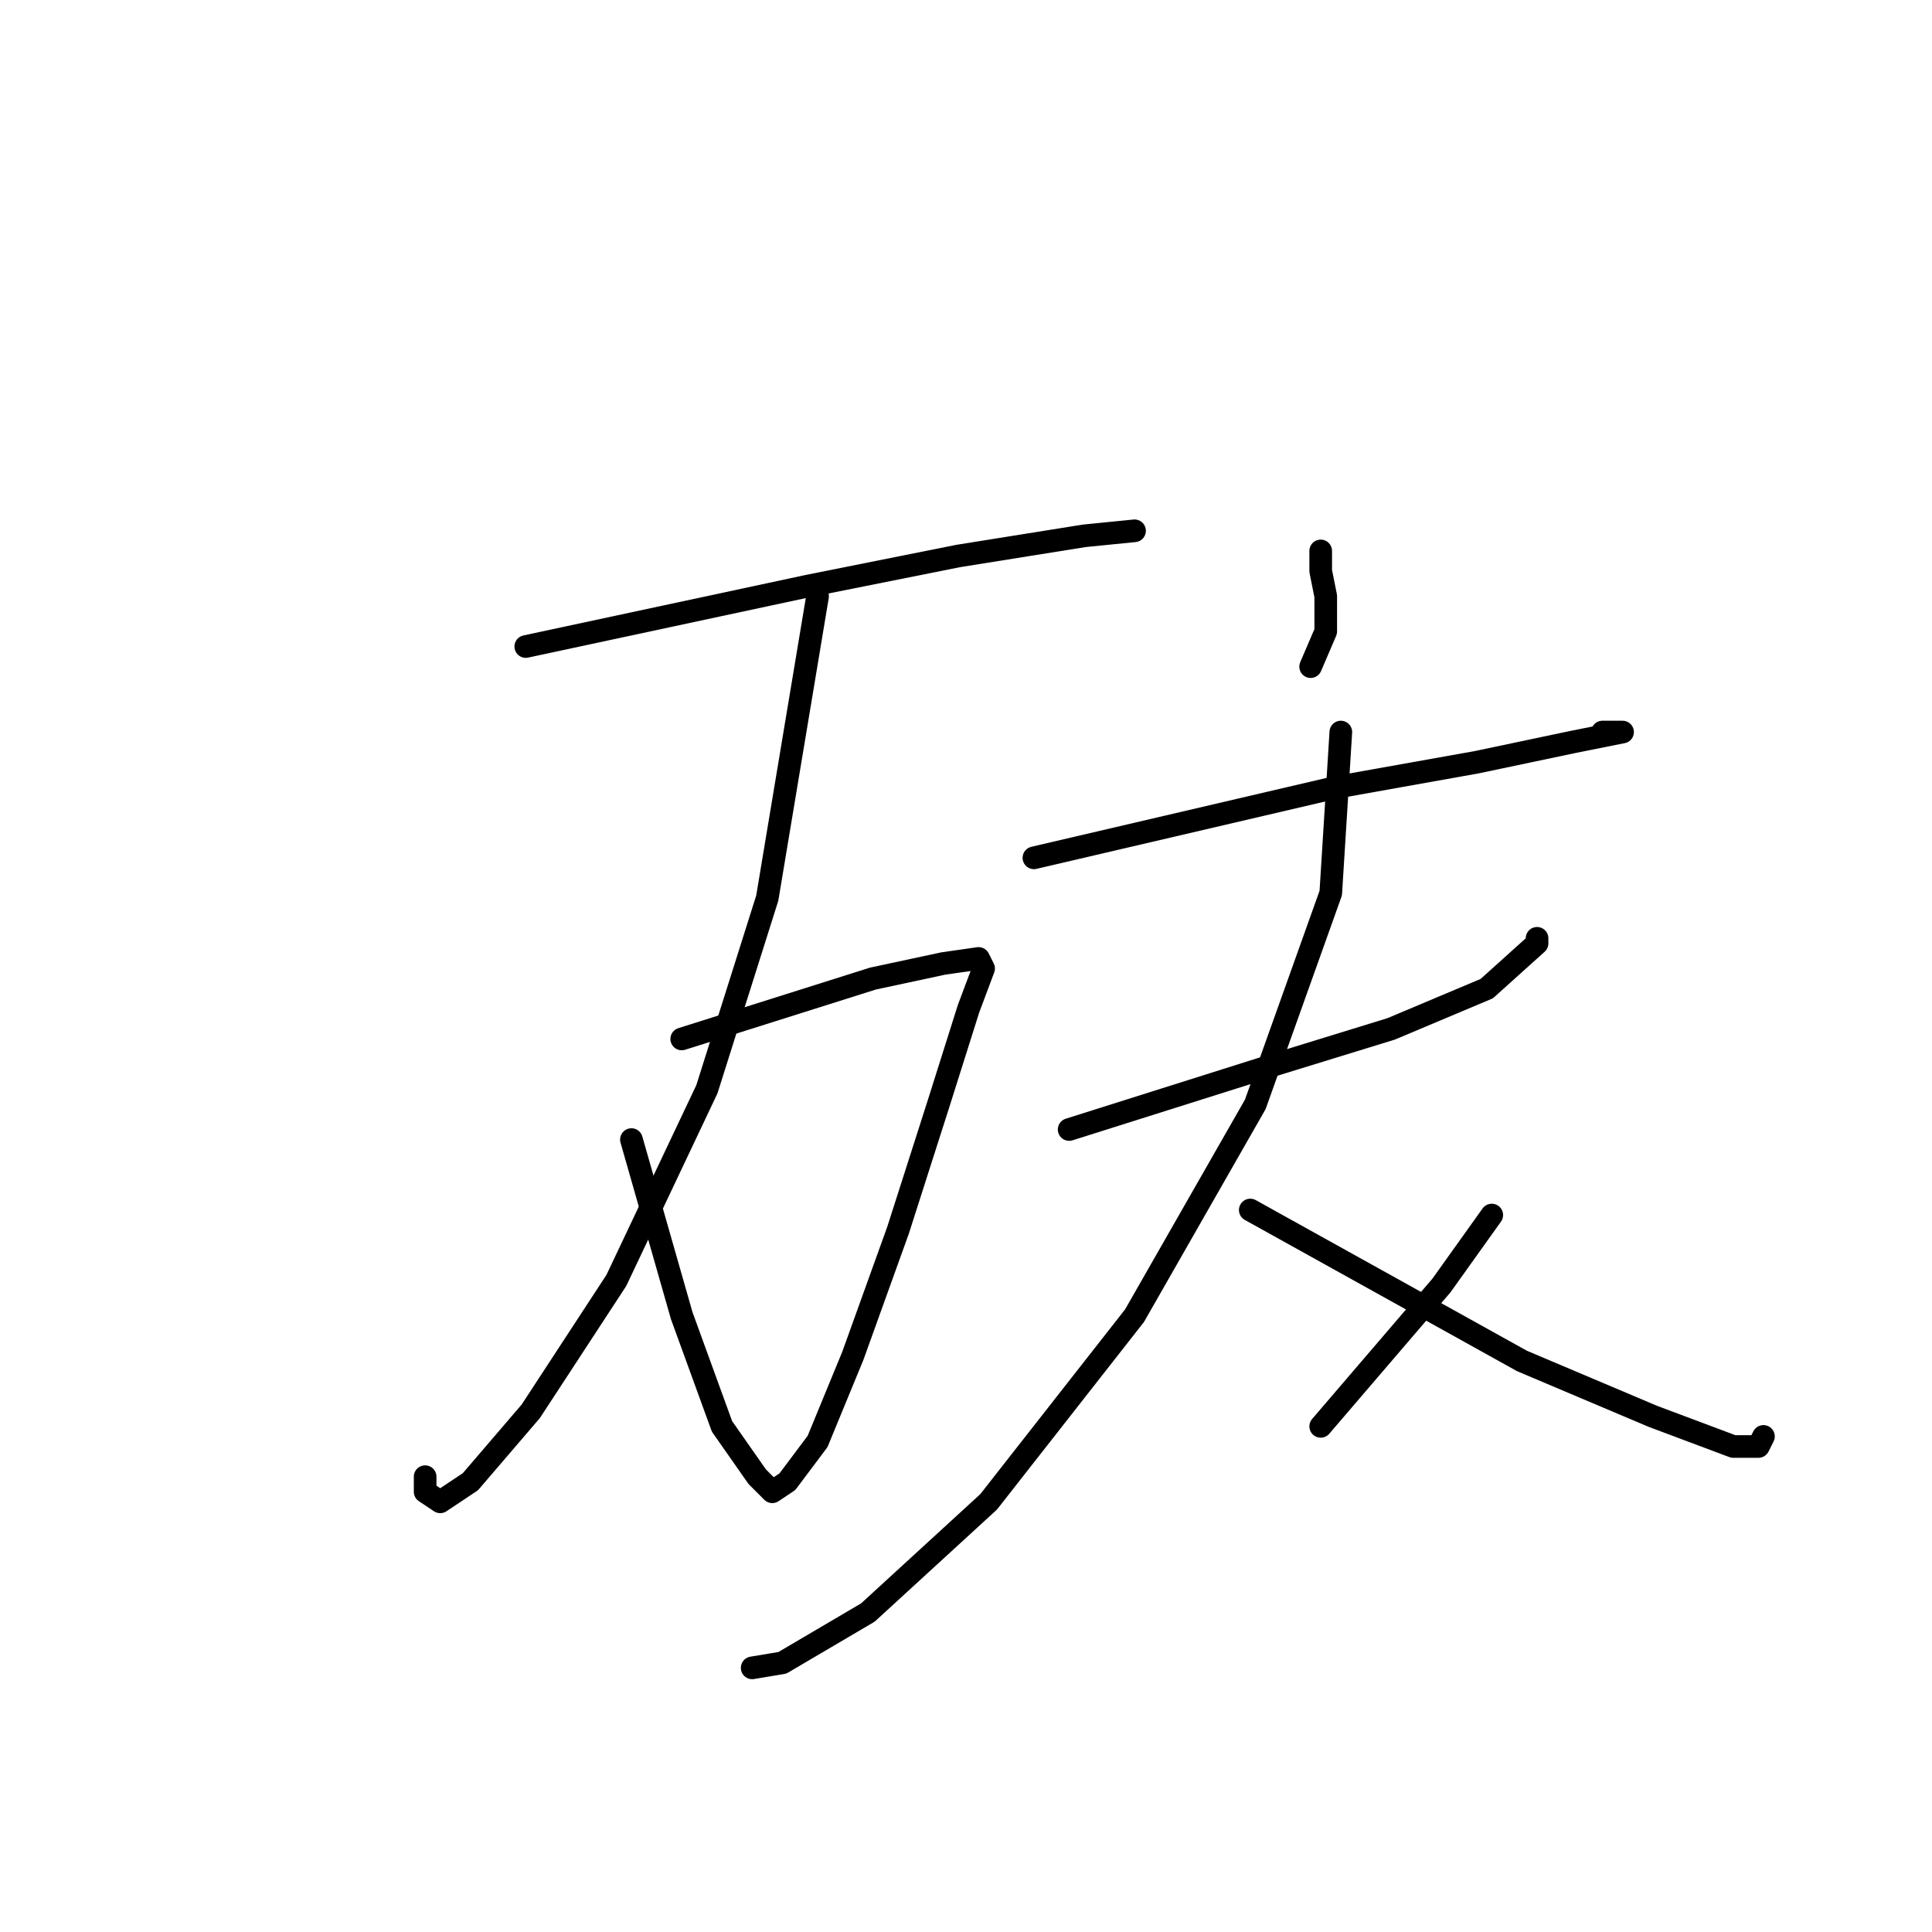 <?xml version="1.0" standalone="no"?>
    <svg width="256" height="256" xmlns="http://www.w3.org/2000/svg" version="1.1">
    <polyline stroke="black" stroke-width="3" stroke-linecap="round" fill="transparent" stroke-linejoin="round" points="69.667 85.667 88.333 81.667 107 77.667 127 73.667 143.667 71 150.333 70.333 150.333 70.333 " />
        <polyline stroke="black" stroke-width="3" stroke-linecap="round" fill="transparent" stroke-linejoin="round" points="108.333 79 105 99 101.667 119 93.667 144.333 81.667 169.667 70.333 187 62.333 196.333 58.333 199 56.333 197.667 56.333 195.667 56.333 195.667 " />
        <polyline stroke="black" stroke-width="3" stroke-linecap="round" fill="transparent" stroke-linejoin="round" points="90.333 137.667 103 133.667 115.667 129.667 125 127.667 129.667 127 130.333 128.333 128.333 133.667 124.333 146.333 119 163 113 179.667 108.333 191 104.333 196.333 102.333 197.667 100.333 195.667 95.667 189 90.333 174.333 83.667 151 83.667 151 " />
        <polyline stroke="black" stroke-width="3" stroke-linecap="round" fill="transparent" stroke-linejoin="round" points="175 73 175 74.333 175 75.667 175.667 79 175.667 83.667 173.667 88.333 173.667 88.333 " />
        <polyline stroke="black" stroke-width="3" stroke-linecap="round" fill="transparent" stroke-linejoin="round" points="137 113.667 157 109 177 104.333 195.667 101 208.333 98.333 215 97 214.333 97 212.333 97 212.333 97 " />
        <polyline stroke="black" stroke-width="3" stroke-linecap="round" fill="transparent" stroke-linejoin="round" points="141.667 149.667 154.333 145.667 167 141.667 184.333 136.333 197 131 203.667 125 203.667 124.333 203.667 124.333 " />
        <polyline stroke="black" stroke-width="3" stroke-linecap="round" fill="transparent" stroke-linejoin="round" points="177.667 97 177 107.667 176.333 118.333 166.333 146.333 150.333 174.333 131 199 115 213.667 103.667 220.333 99.667 221 99.667 221 " />
        <polyline stroke="black" stroke-width="3" stroke-linecap="round" fill="transparent" stroke-linejoin="round" points="165.667 160.333 183.667 170.333 201.667 180.333 219 187.667 229.667 191.667 233 191.667 233.667 190.333 233.667 190.333 " />
        <polyline stroke="black" stroke-width="3" stroke-linecap="round" fill="transparent" stroke-linejoin="round" points="197.667 161 194.333 165.667 191 170.333 175 189 175 189 " />
        </svg>
